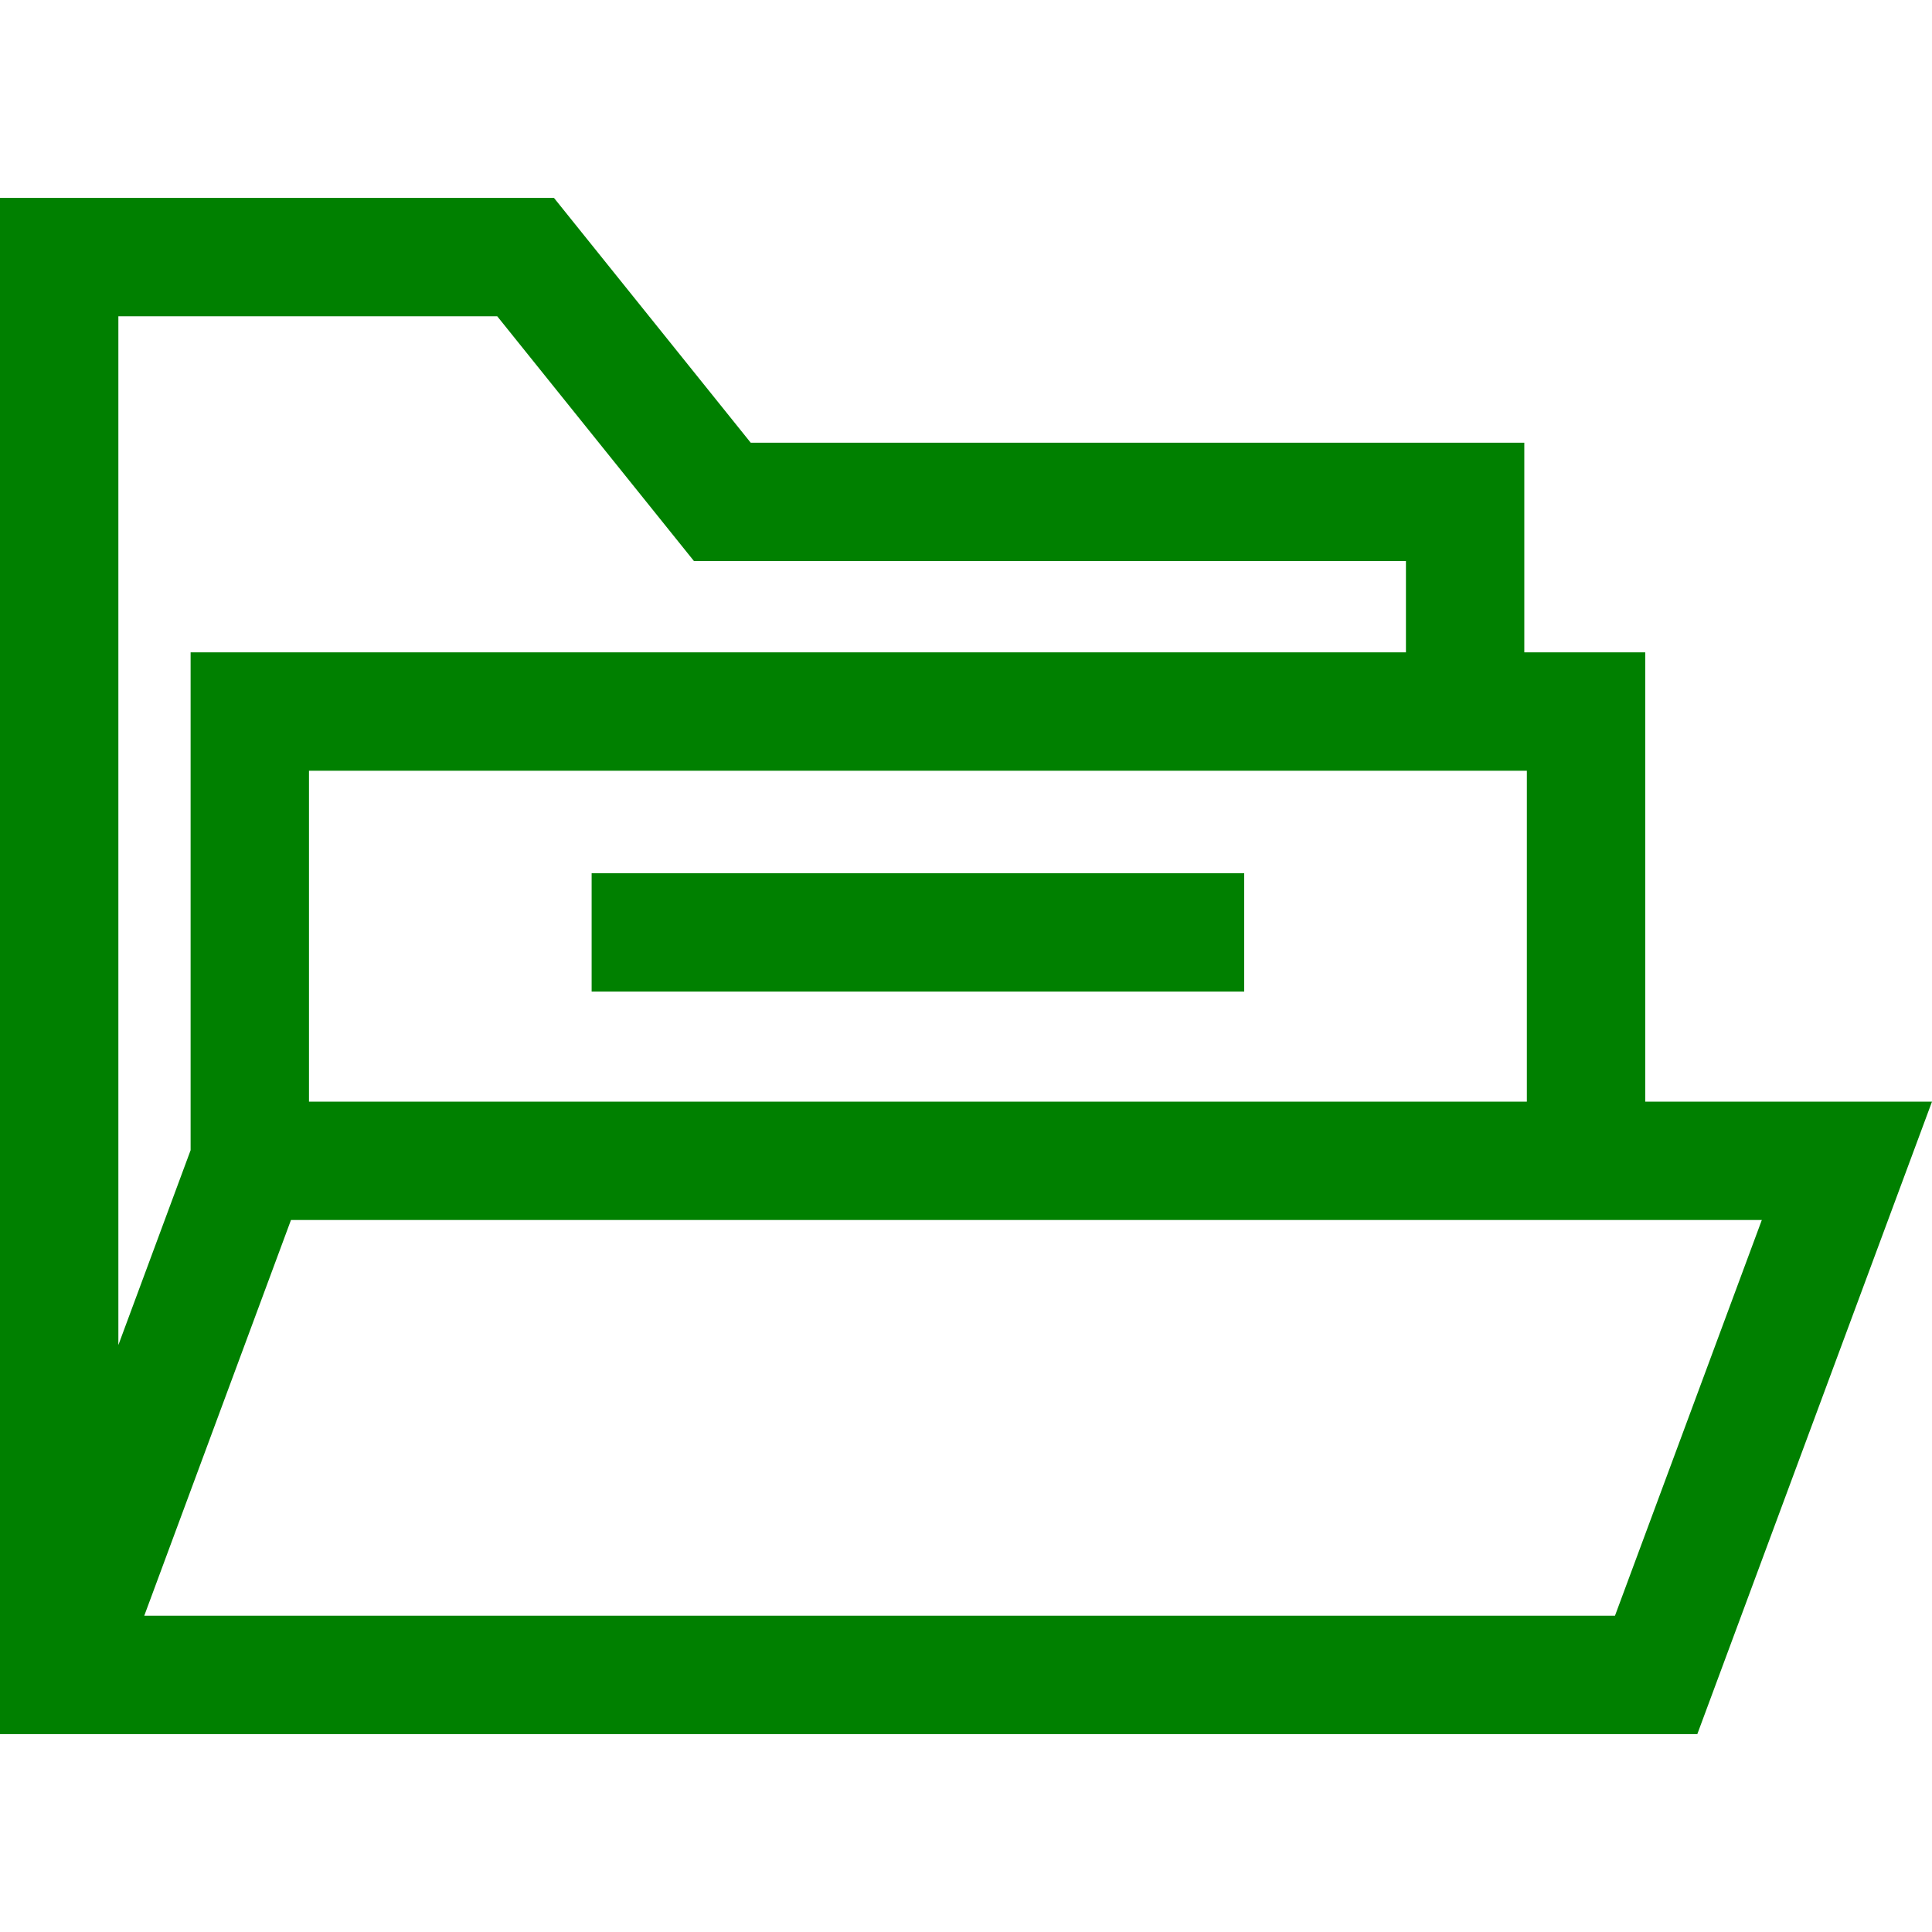         <svg version="1.1" style="fill:green;" xmlns="http://www.w3.org/2000/svg" xmlns:xlink="http://www.w3.org/1999/xlink" x="0px" y="0px"
    	 viewBox="0 0 512 512" xml:space="preserve">
    <g>
    	<g>
    		<path d="M436.004,291.945V172.878h-32.046v-55.559H198.945l-52.141-64.878H0v407.118h448.886h0.918L512,291.945H436.004z
    			 M404.634,204.248v87.697H81.884v-87.697H404.634z M31.37,83.813h100.4l52.141,64.878h188.678v24.189H50.514v131.937
    			L31.37,356.448V83.813z M427.984,428.189H38.228l38.883-104.873h358.893h30.895L427.984,428.189z"/>
    	</g>
    </g>
    <g>
    	<g>
    		<rect x="156.789" y="231.409" width="172.934" height="31.37"/>
    	</g>
    </g>
    </svg>
